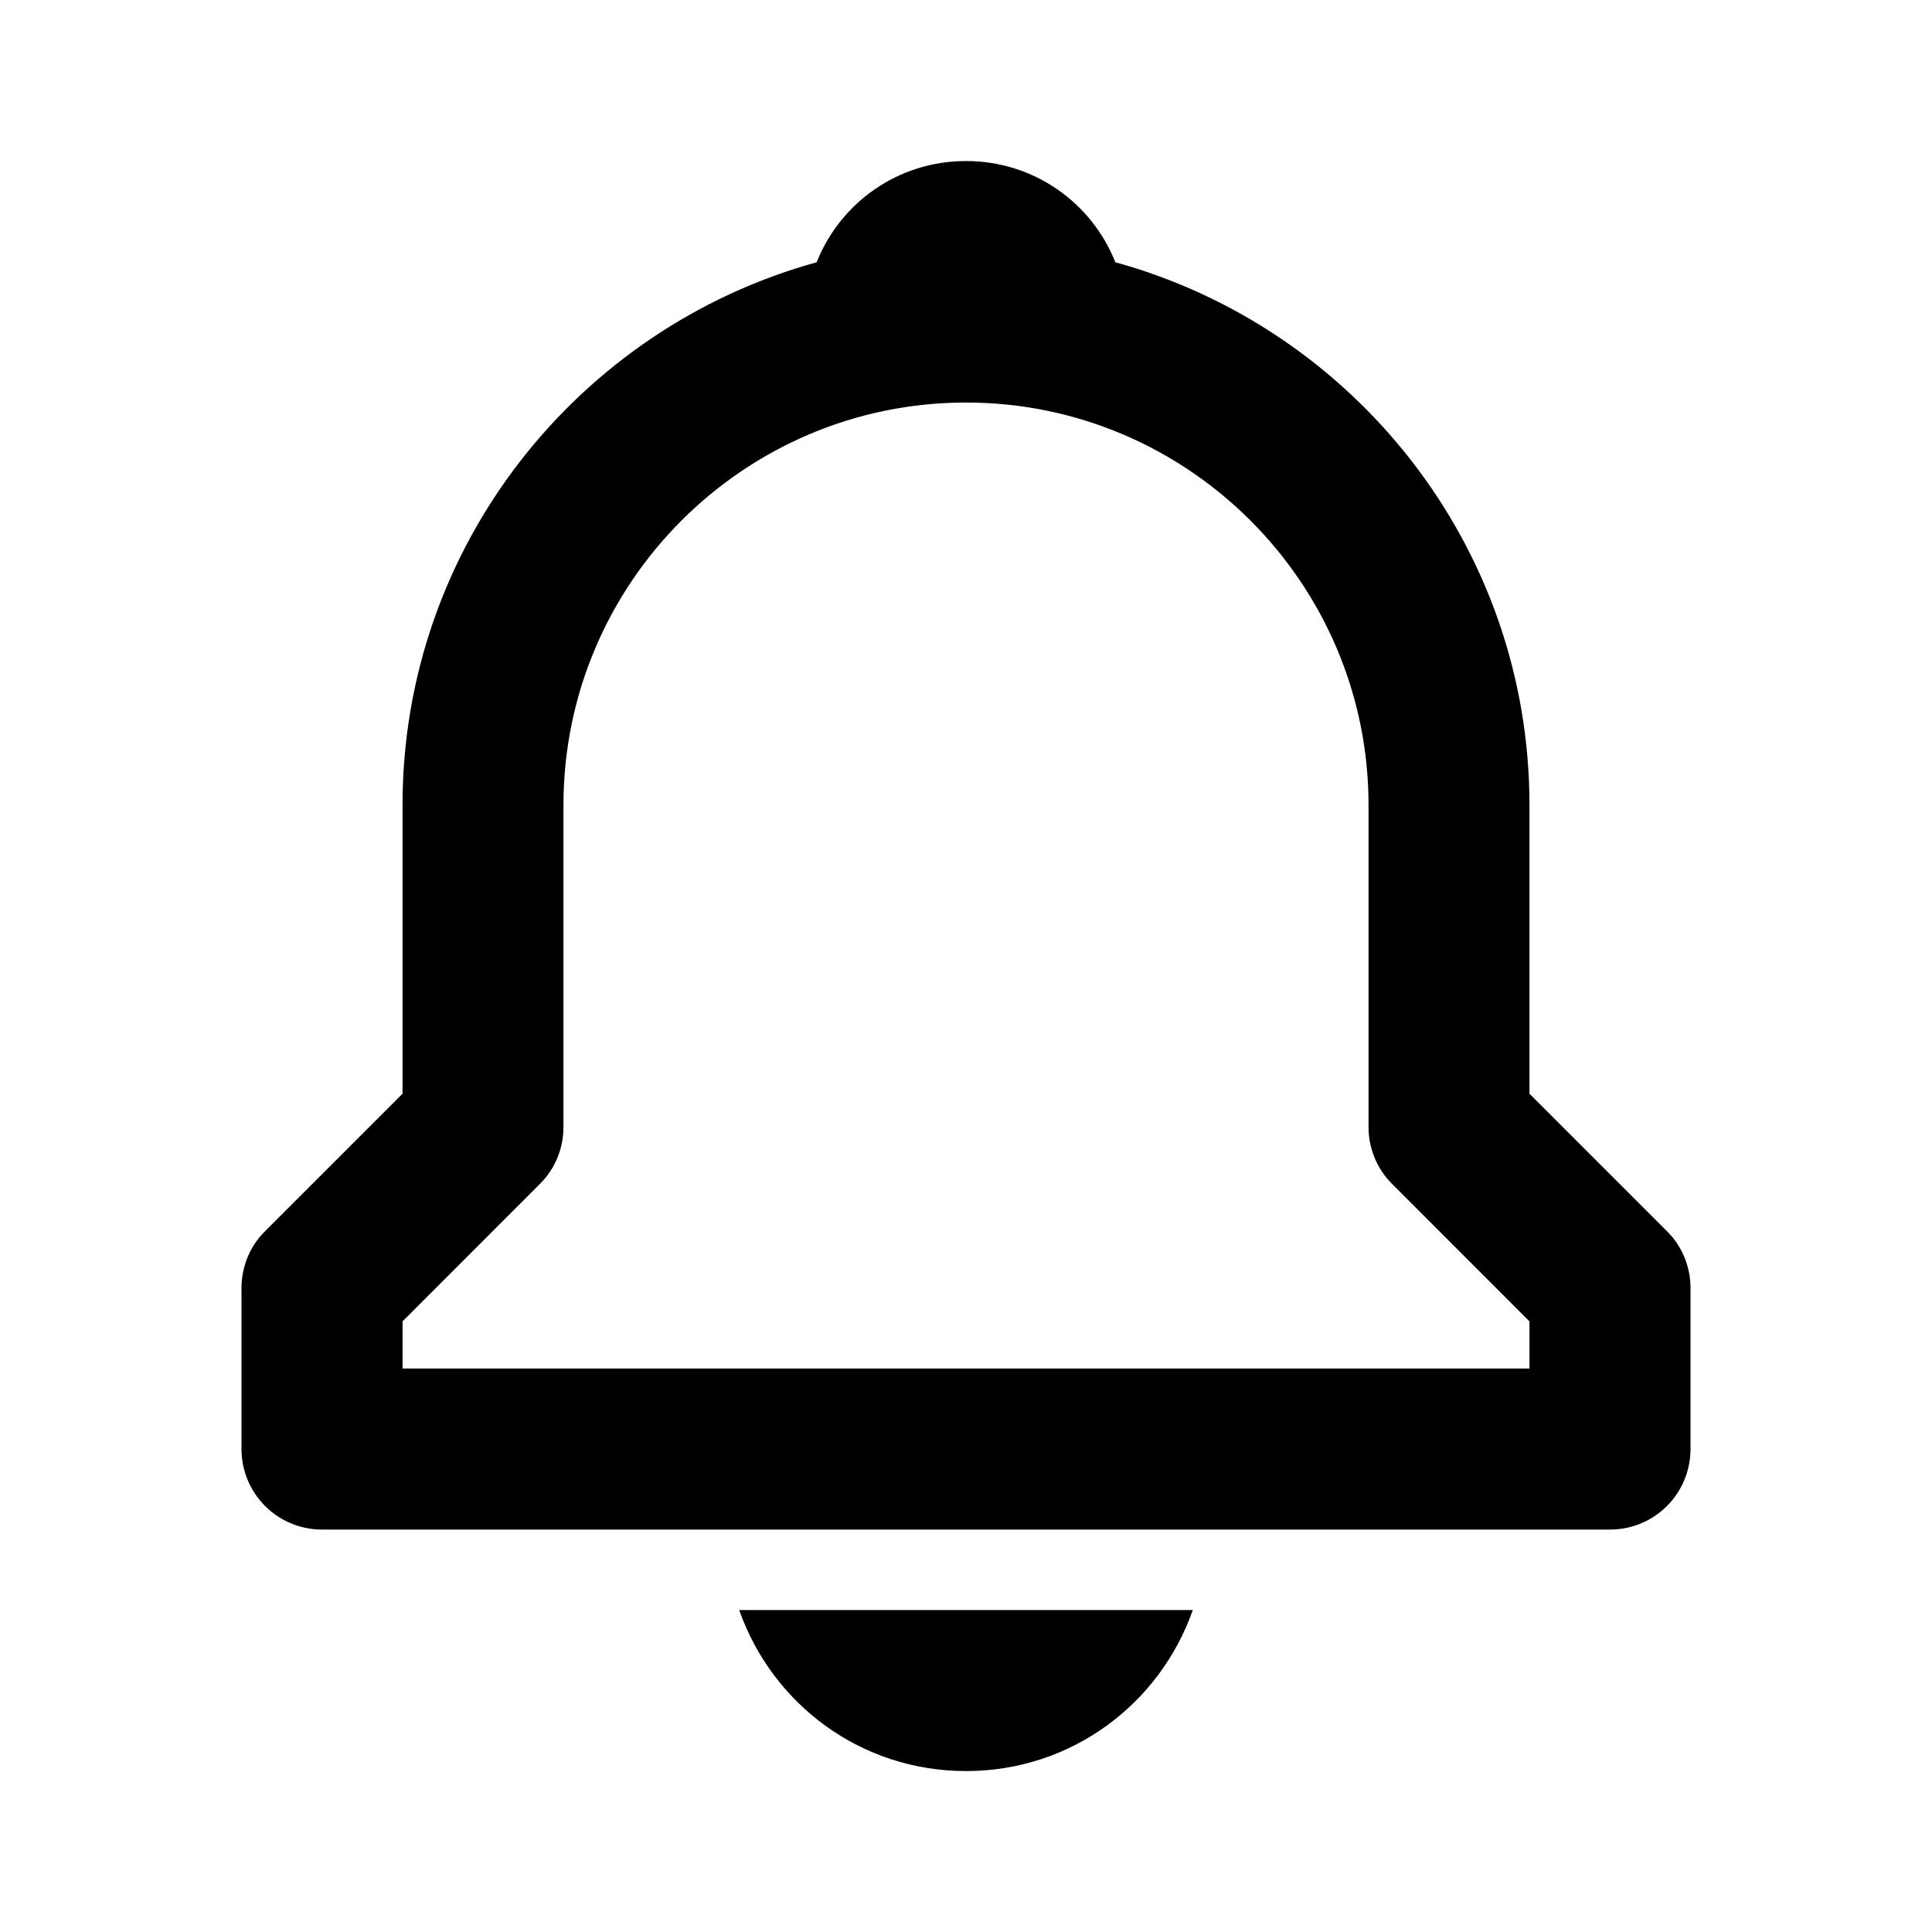 <svg width="20" height="20" viewBox="0 0 20 20" fill="none" xmlns="http://www.w3.org/2000/svg">
    <path d="M15.833 11.322V8.334C15.833 5.653 14.012 3.394 11.546 2.715C11.302 2.1 10.705 1.667 10 1.667C9.295 1.667 8.698 2.1 8.454 2.715C5.987 3.395 4.167 5.653 4.167 8.334V11.322L2.744 12.745C2.587 12.9 2.5 13.112 2.5 13.334V15C2.5 15.461 2.873 15.834 3.333 15.834H16.667C17.128 15.834 17.5 15.461 17.5 15V13.334C17.5 13.112 17.413 12.9 17.256 12.745L15.833 11.322ZM15.833 14.167H4.167V13.679L5.589 12.256C5.746 12.1 5.833 11.889 5.833 11.667V8.334C5.833 6.036 7.702 4.167 10 4.167C12.297 4.167 14.167 6.036 14.167 8.334V11.667C14.167 11.889 14.254 12.1 14.411 12.256L15.833 13.679V14.167ZM10 18.334C11.092 18.334 12.006 17.639 12.348 16.667H7.652C7.994 17.639 8.908 18.334 10 18.334Z" fill="currentColor"/>
</svg>
